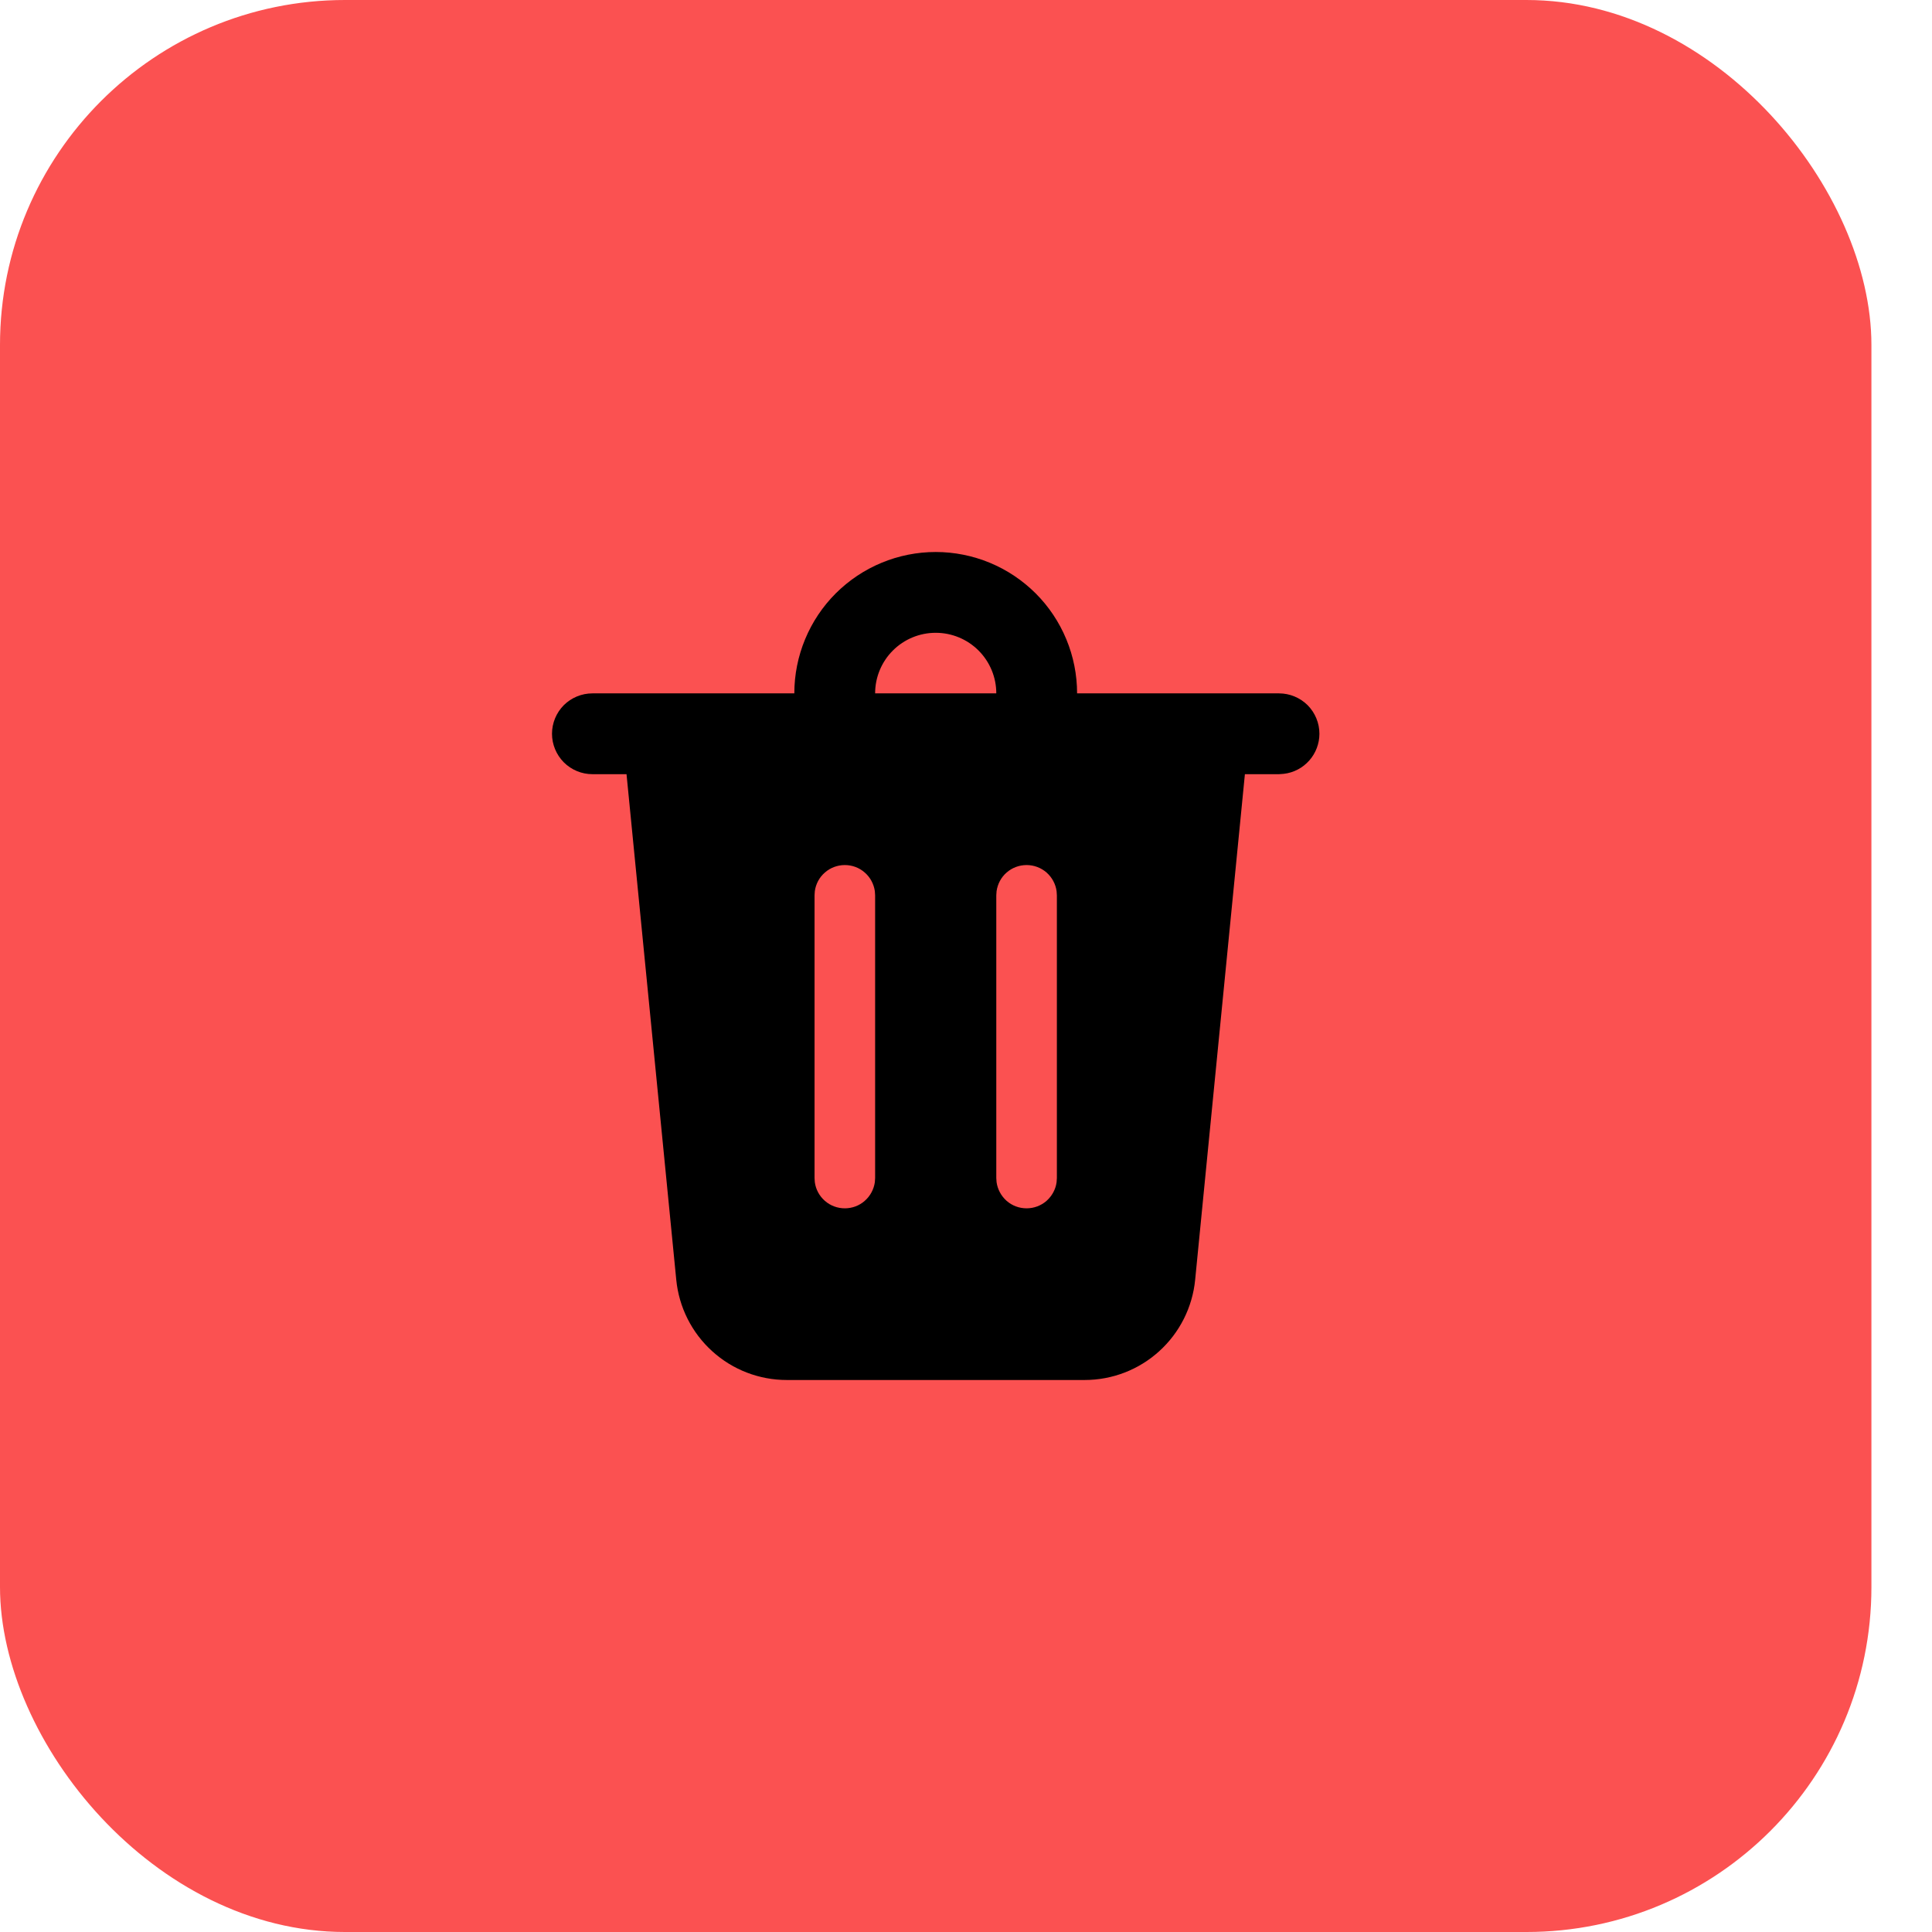 <svg width="28" height="28" viewBox="0 0 28 28" fill="none" xmlns="http://www.w3.org/2000/svg">
<rect width="27.122" height="28" rx="5" fill="#FB5151"/>
<path d="M19.122 10.634C19.122 10.777 19.069 10.916 18.974 11.023C18.879 11.13 18.747 11.199 18.605 11.215L18.537 11.22H18.042L17.321 18.548C17.282 18.946 17.096 19.315 16.8 19.583C16.504 19.852 16.119 20 15.719 20H11.403C11.003 20 10.618 19.852 10.322 19.583C10.026 19.315 9.84 18.946 9.801 18.548L9.08 11.22H8.585C8.43 11.22 8.281 11.158 8.171 11.048C8.062 10.938 8 10.789 8 10.634C8 10.479 8.062 10.33 8.171 10.22C8.281 10.111 8.43 10.049 8.585 10.049H11.512C11.512 9.78 11.565 9.513 11.668 9.265C11.771 9.016 11.922 8.79 12.112 8.6C12.303 8.41 12.528 8.259 12.777 8.156C13.025 8.053 13.292 8 13.561 8C13.83 8 14.096 8.053 14.345 8.156C14.594 8.259 14.819 8.41 15.01 8.6C15.2 8.79 15.351 9.016 15.454 9.265C15.557 9.513 15.61 9.78 15.61 10.049H18.537C18.692 10.049 18.841 10.111 18.951 10.22C19.06 10.33 19.122 10.479 19.122 10.634ZM14.878 12.537C14.772 12.537 14.669 12.575 14.589 12.645C14.509 12.714 14.458 12.811 14.443 12.916L14.439 12.976V17.073L14.443 17.133C14.458 17.238 14.51 17.334 14.589 17.404C14.669 17.474 14.772 17.512 14.878 17.512C14.984 17.512 15.087 17.474 15.167 17.404C15.246 17.334 15.299 17.238 15.313 17.133L15.317 17.073V12.976L15.313 12.916C15.299 12.811 15.246 12.714 15.167 12.645C15.087 12.575 14.984 12.537 14.878 12.537ZM12.244 12.537C12.138 12.537 12.035 12.575 11.955 12.645C11.875 12.714 11.823 12.811 11.809 12.916L11.805 12.976V17.073L11.809 17.133C11.823 17.238 11.875 17.334 11.955 17.404C12.035 17.474 12.138 17.512 12.244 17.512C12.35 17.512 12.453 17.474 12.532 17.404C12.612 17.334 12.664 17.238 12.679 17.133L12.683 17.073V12.976L12.679 12.916C12.664 12.811 12.612 12.714 12.532 12.645C12.453 12.575 12.35 12.537 12.244 12.537ZM13.561 9.171C13.328 9.171 13.105 9.263 12.94 9.428C12.775 9.593 12.683 9.816 12.683 10.049H14.439C14.439 9.816 14.347 9.593 14.182 9.428C14.017 9.263 13.794 9.171 13.561 9.171Z" fill="black"/>
</svg>
